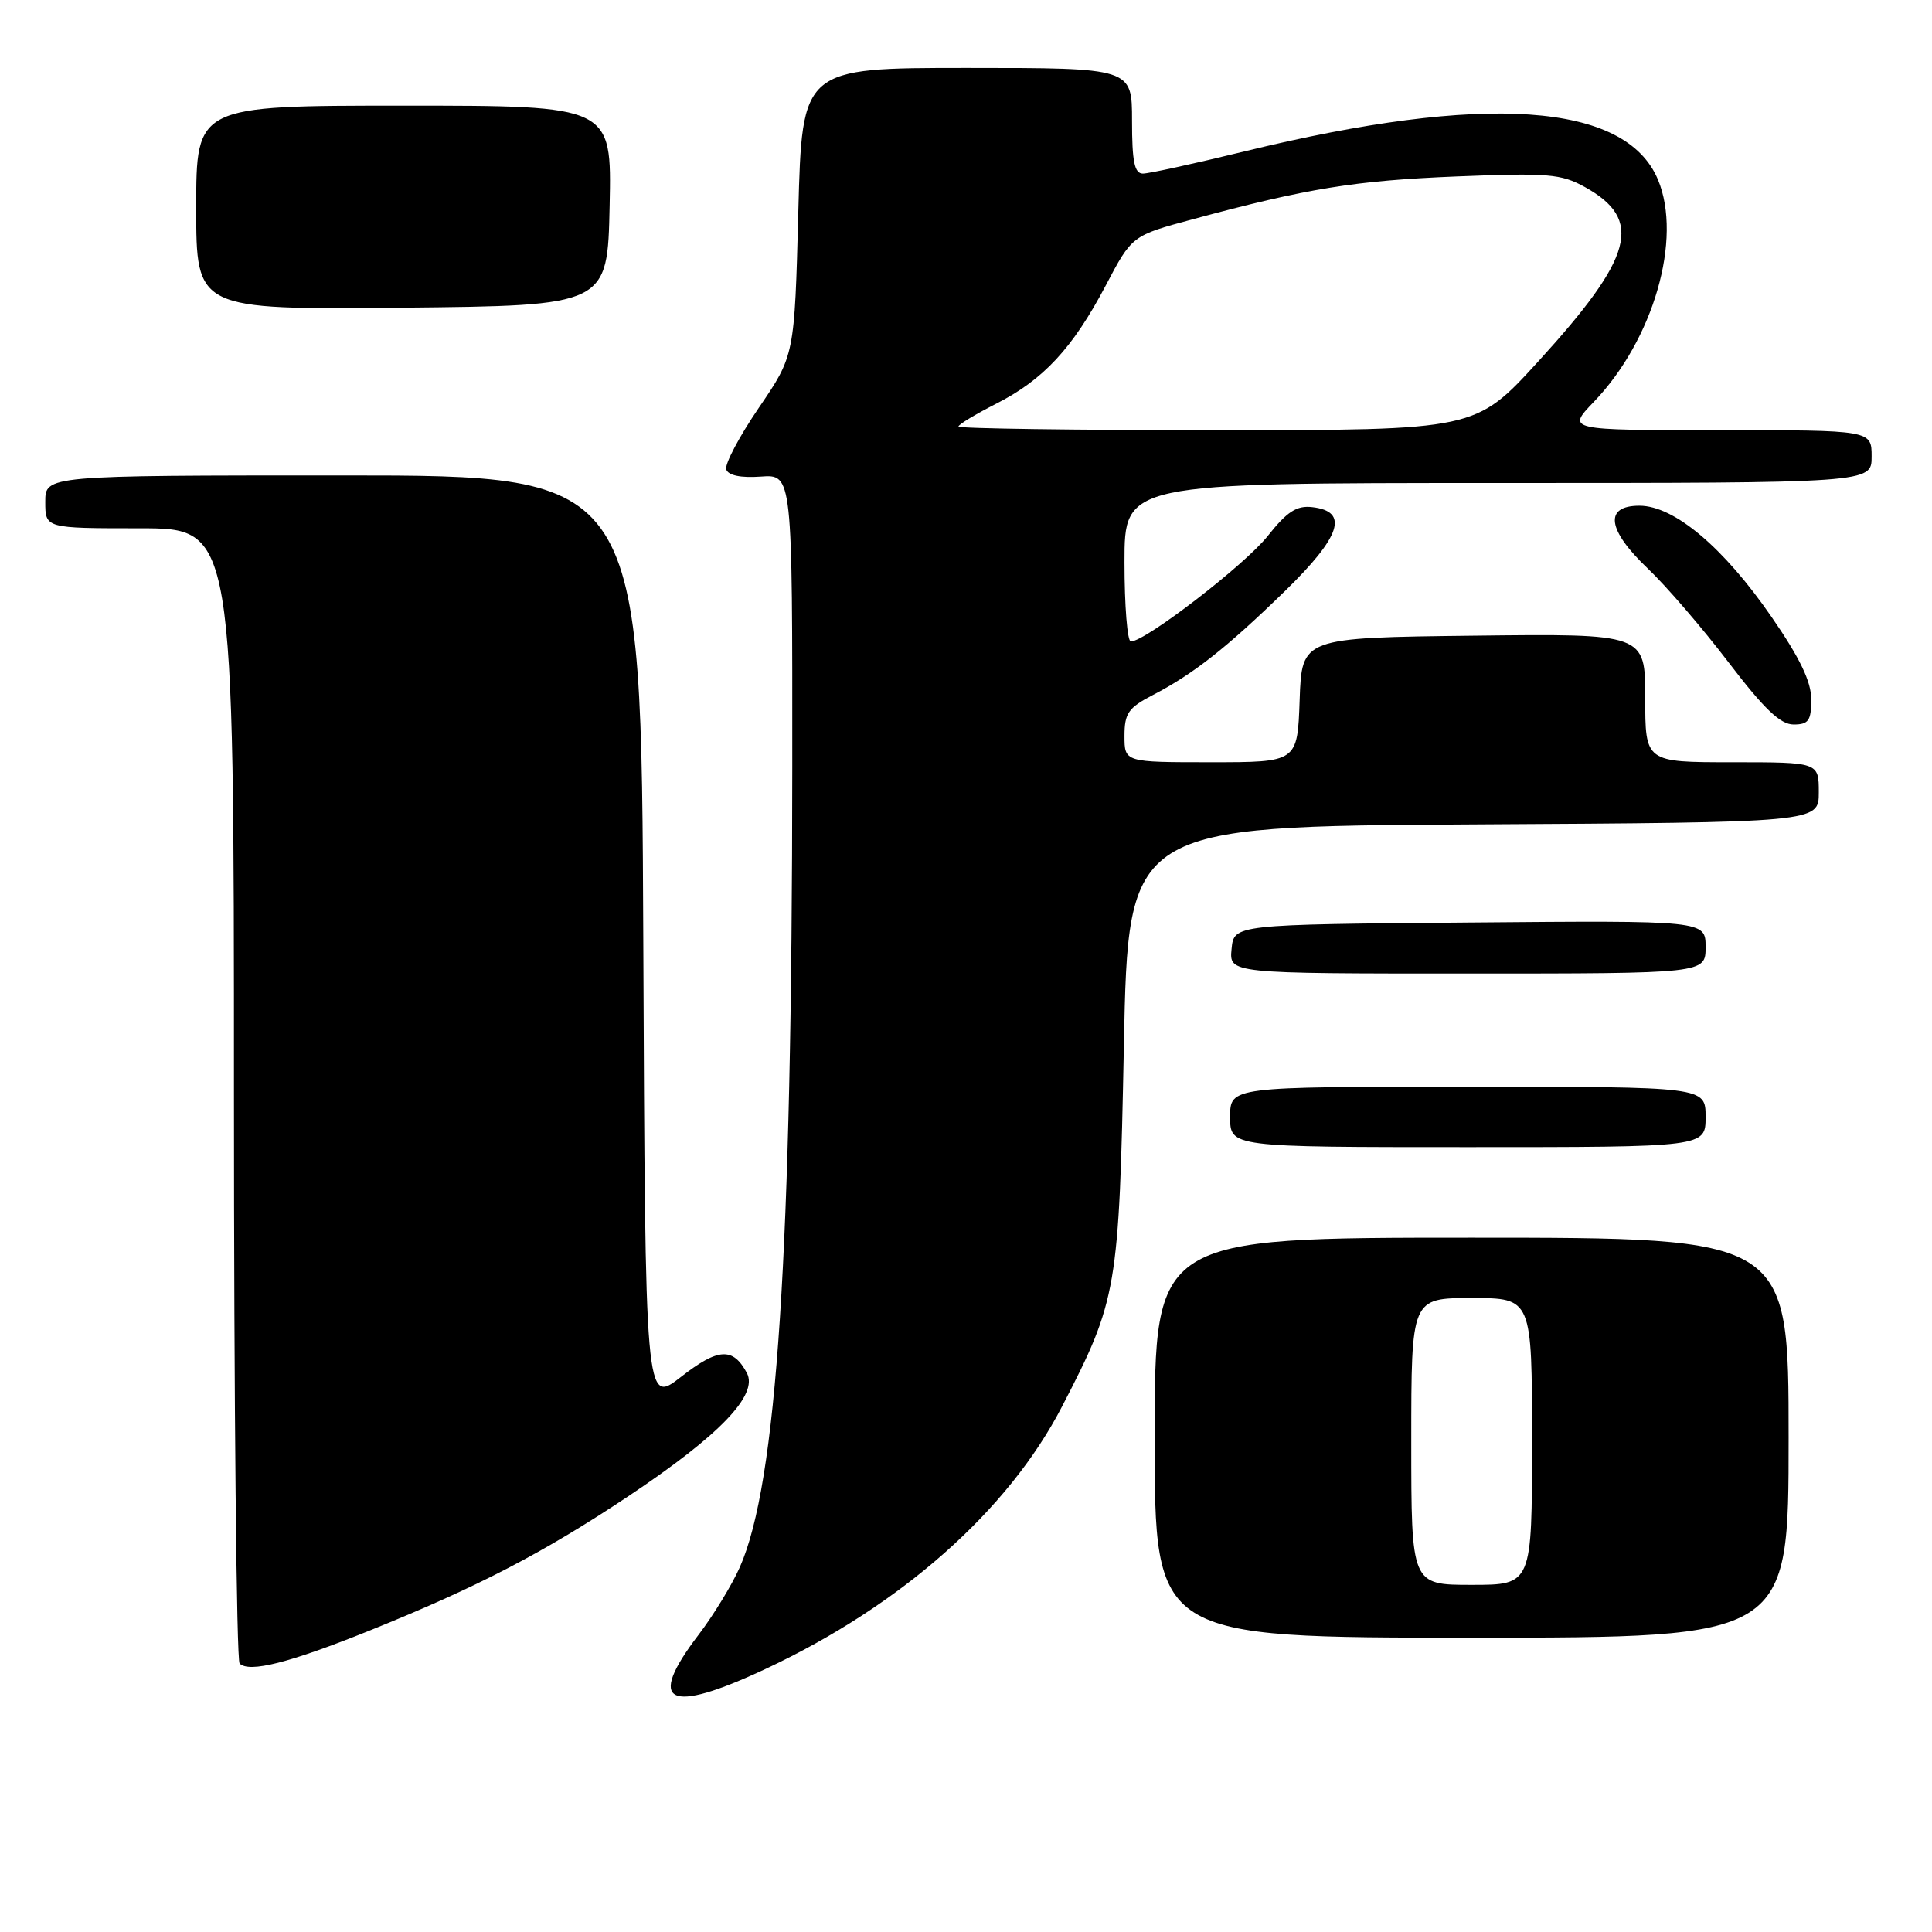 <?xml version="1.0" encoding="UTF-8" standalone="no"?>
<!DOCTYPE svg PUBLIC "-//W3C//DTD SVG 1.1//EN" "http://www.w3.org/Graphics/SVG/1.1/DTD/svg11.dtd" >
<svg xmlns="http://www.w3.org/2000/svg" xmlns:xlink="http://www.w3.org/1999/xlink" version="1.1" viewBox="0 0 256 256">
 <g >
 <path fill="currentColor"
d=" M 101.47 221.13 C 119.41 212.72 133.58 200.18 140.73 186.36 C 148.04 172.25 148.28 170.86 148.92 138.50 C 149.50 109.50 149.50 109.50 195.25 109.24 C 241.00 108.98 241.00 108.98 241.00 104.99 C 241.00 101.00 241.00 101.00 229.50 101.00 C 218.00 101.00 218.00 101.00 218.00 92.48 C 218.00 83.96 218.00 83.96 195.25 84.23 C 172.50 84.50 172.50 84.50 172.21 92.75 C 171.92 101.00 171.92 101.00 160.46 101.00 C 149.00 101.00 149.00 101.00 149.00 97.52 C 149.00 94.51 149.51 93.78 152.75 92.10 C 158.14 89.30 162.50 85.87 170.26 78.32 C 177.71 71.06 178.78 67.76 173.88 67.20 C 171.82 66.96 170.55 67.78 167.98 71.02 C 164.96 74.84 151.77 85.00 149.84 85.00 C 149.38 85.00 149.00 80.28 149.00 74.50 C 149.00 64.00 149.00 64.00 198.50 64.00 C 248.00 64.00 248.00 64.00 248.00 60.50 C 248.00 57.00 248.00 57.00 227.80 57.00 C 207.59 57.00 207.59 57.00 211.19 53.25 C 219.10 45.02 222.96 31.63 219.69 23.81 C 215.41 13.56 196.75 12.29 164.94 20.05 C 158.31 21.67 152.23 23.00 151.44 23.00 C 150.32 23.00 150.00 21.42 150.00 16.00 C 150.00 9.00 150.00 9.00 128.14 9.00 C 106.28 9.00 106.28 9.00 105.78 28.05 C 105.28 47.10 105.28 47.10 100.55 54.03 C 97.95 57.84 96.01 61.52 96.23 62.20 C 96.50 63.00 98.15 63.34 100.82 63.15 C 105.00 62.85 105.00 62.85 104.98 101.67 C 104.95 166.12 102.96 196.52 98.03 207.66 C 96.99 210.01 94.53 214.04 92.57 216.61 C 85.59 225.76 88.47 227.22 101.47 221.13 Z  M 48.95 216.07 C 63.27 210.30 72.03 205.74 83.24 198.27 C 95.40 190.15 100.51 184.83 98.96 181.92 C 97.12 178.49 95.16 178.60 90.23 182.45 C 85.50 186.13 85.50 186.13 85.24 124.57 C 84.98 63.00 84.98 63.00 45.49 63.00 C 6.00 63.00 6.00 63.00 6.00 66.50 C 6.00 70.00 6.00 70.00 18.50 70.00 C 31.00 70.00 31.00 70.00 31.00 144.83 C 31.00 185.99 31.34 220.01 31.75 220.42 C 33.01 221.69 38.35 220.34 48.95 216.07 Z  M 237.00 190.50 C 237.00 164.00 237.00 164.00 195.00 164.00 C 153.00 164.00 153.00 164.00 153.00 190.50 C 153.00 217.00 153.00 217.00 195.00 217.00 C 237.00 217.00 237.00 217.00 237.00 190.50 Z  M 226.00 148.00 C 226.00 144.00 226.00 144.00 194.50 144.00 C 163.00 144.00 163.00 144.00 163.00 148.00 C 163.00 152.00 163.00 152.00 194.50 152.00 C 226.00 152.00 226.00 152.00 226.00 148.00 Z  M 226.00 125.49 C 226.00 121.97 226.00 121.97 194.75 122.24 C 163.50 122.50 163.50 122.50 163.19 125.75 C 162.87 129.00 162.87 129.00 194.44 129.00 C 226.00 129.00 226.00 129.00 226.00 125.49 Z  M 240.00 92.68 C 240.00 90.32 238.50 87.19 234.75 81.76 C 228.39 72.53 221.85 67.02 217.25 67.01 C 212.51 67.00 212.94 70.21 218.37 75.36 C 220.77 77.64 225.57 83.21 229.03 87.75 C 233.75 93.94 235.91 96.00 237.66 96.00 C 239.64 96.00 240.00 95.49 240.00 92.68 Z  M 80.78 27.25 C 81.06 14.00 81.06 14.00 53.53 14.00 C 26.00 14.00 26.00 14.00 26.00 27.52 C 26.00 41.03 26.00 41.03 53.25 40.77 C 80.50 40.50 80.50 40.50 80.78 27.25 Z  M 127.00 56.52 C 127.00 56.25 129.22 54.91 131.93 53.53 C 138.24 50.34 142.12 46.16 146.50 37.86 C 149.99 31.22 149.99 31.22 158.05 29.05 C 173.26 24.94 179.53 23.93 193.00 23.38 C 205.12 22.89 206.86 23.04 210.00 24.78 C 217.80 29.11 216.49 34.02 203.82 47.90 C 195.51 57.00 195.51 57.00 161.26 57.00 C 142.41 57.00 127.00 56.78 127.00 56.52 Z  M 187.00 191.00 C 187.00 172.00 187.00 172.00 195.00 172.00 C 203.00 172.00 203.00 172.00 203.00 191.00 C 203.00 210.00 203.00 210.00 195.00 210.00 C 187.00 210.00 187.00 210.00 187.00 191.00 Z "/>
</g>
</svg>
